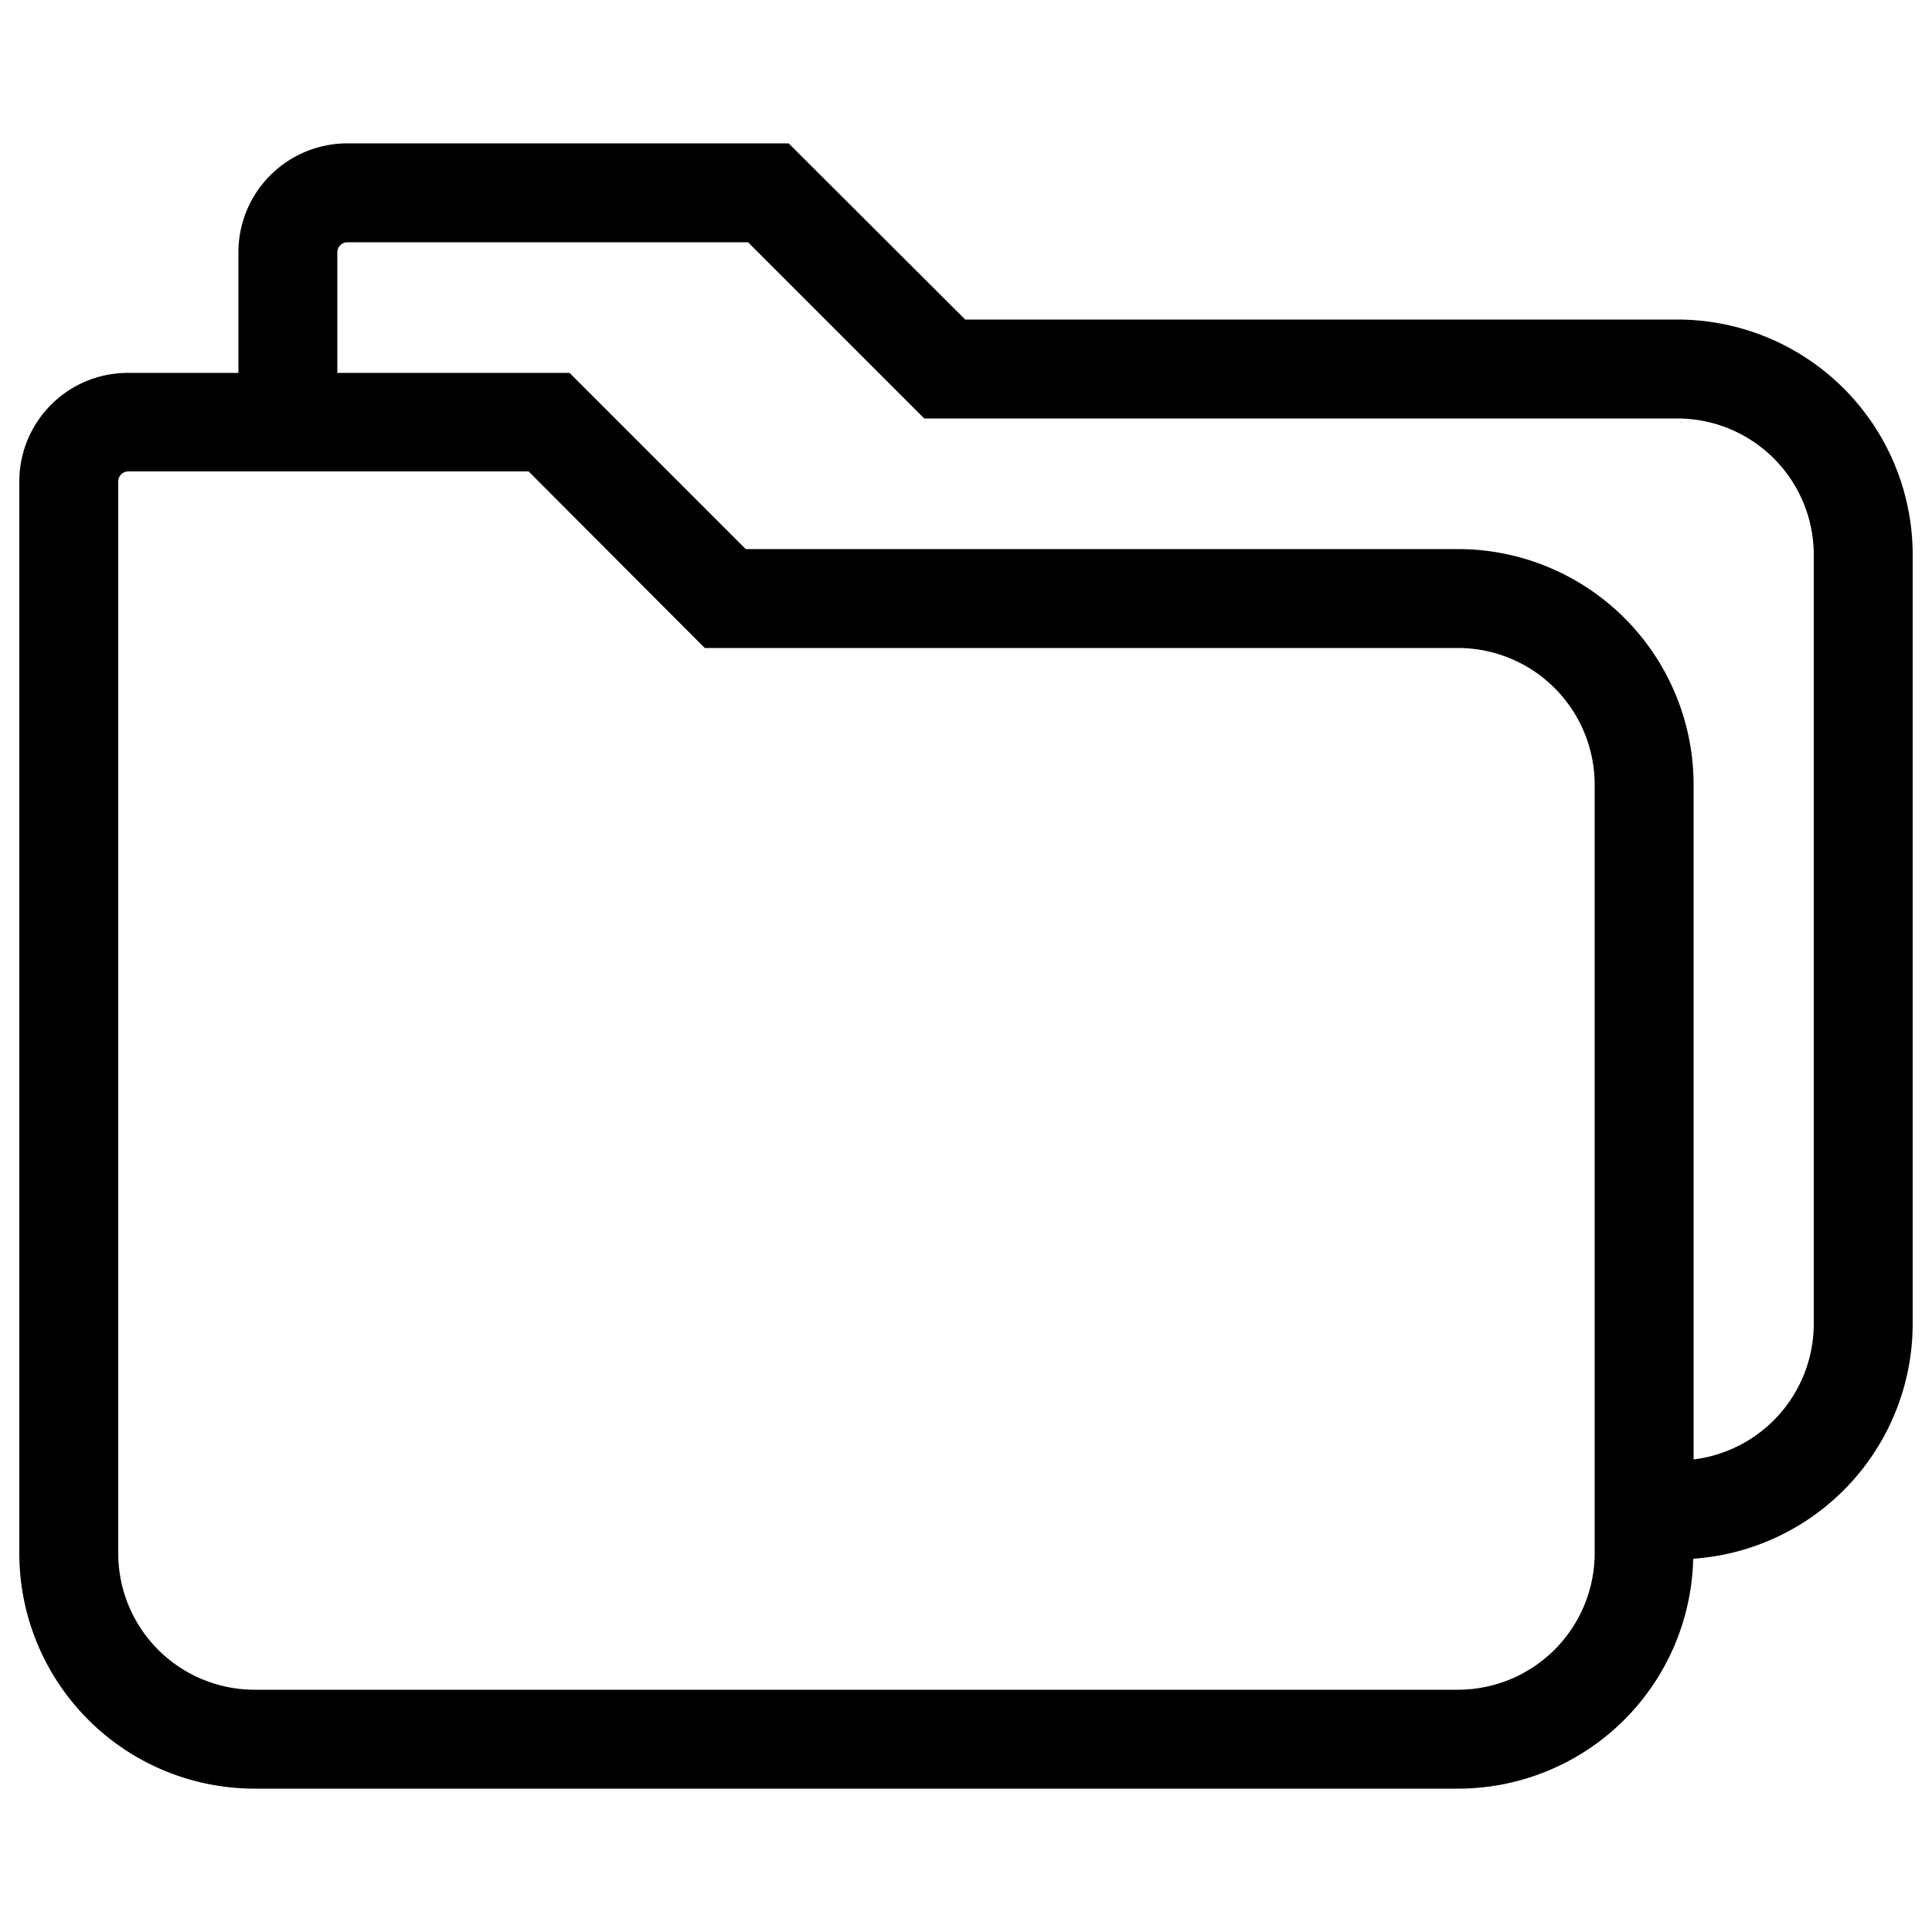 <svg id="Layer_1" data-name="Layer 1" xmlns="http://www.w3.org/2000/svg" viewBox="0 0 500 500">
  <path d="M434.1,82.7H249.8L204.1,37.1H89.9A28.2,28.2,0,0,0,61.7,65.3V96.5H33.2A28.1,28.1,0,0,0,5,124.6V402a60.9,60.9,0,0,0,60.9,60.9H377.4a60.9,60.9,0,0,0,60.8-59.5A61,61,0,0,0,495,342.6v-199A60.9,60.9,0,0,0,434.1,82.7ZM412.7,402a35.4,35.4,0,0,1-35.3,35.3H65.9A35.3,35.3,0,0,1,30.6,402V124.6a2.6,2.6,0,0,1,2.6-2.6H136.8l45.6,45.7h195A35.4,35.4,0,0,1,412.7,203Zm56.7-59.4a35.4,35.4,0,0,1-31.1,35.1V203a61,61,0,0,0-60.9-60.9H193L147.4,96.5H87.3V65.3a2.6,2.6,0,0,1,2.6-2.6H193.6l45.6,45.6H434.1a35.3,35.3,0,0,1,35.3,35.3Z"/>
</svg>
